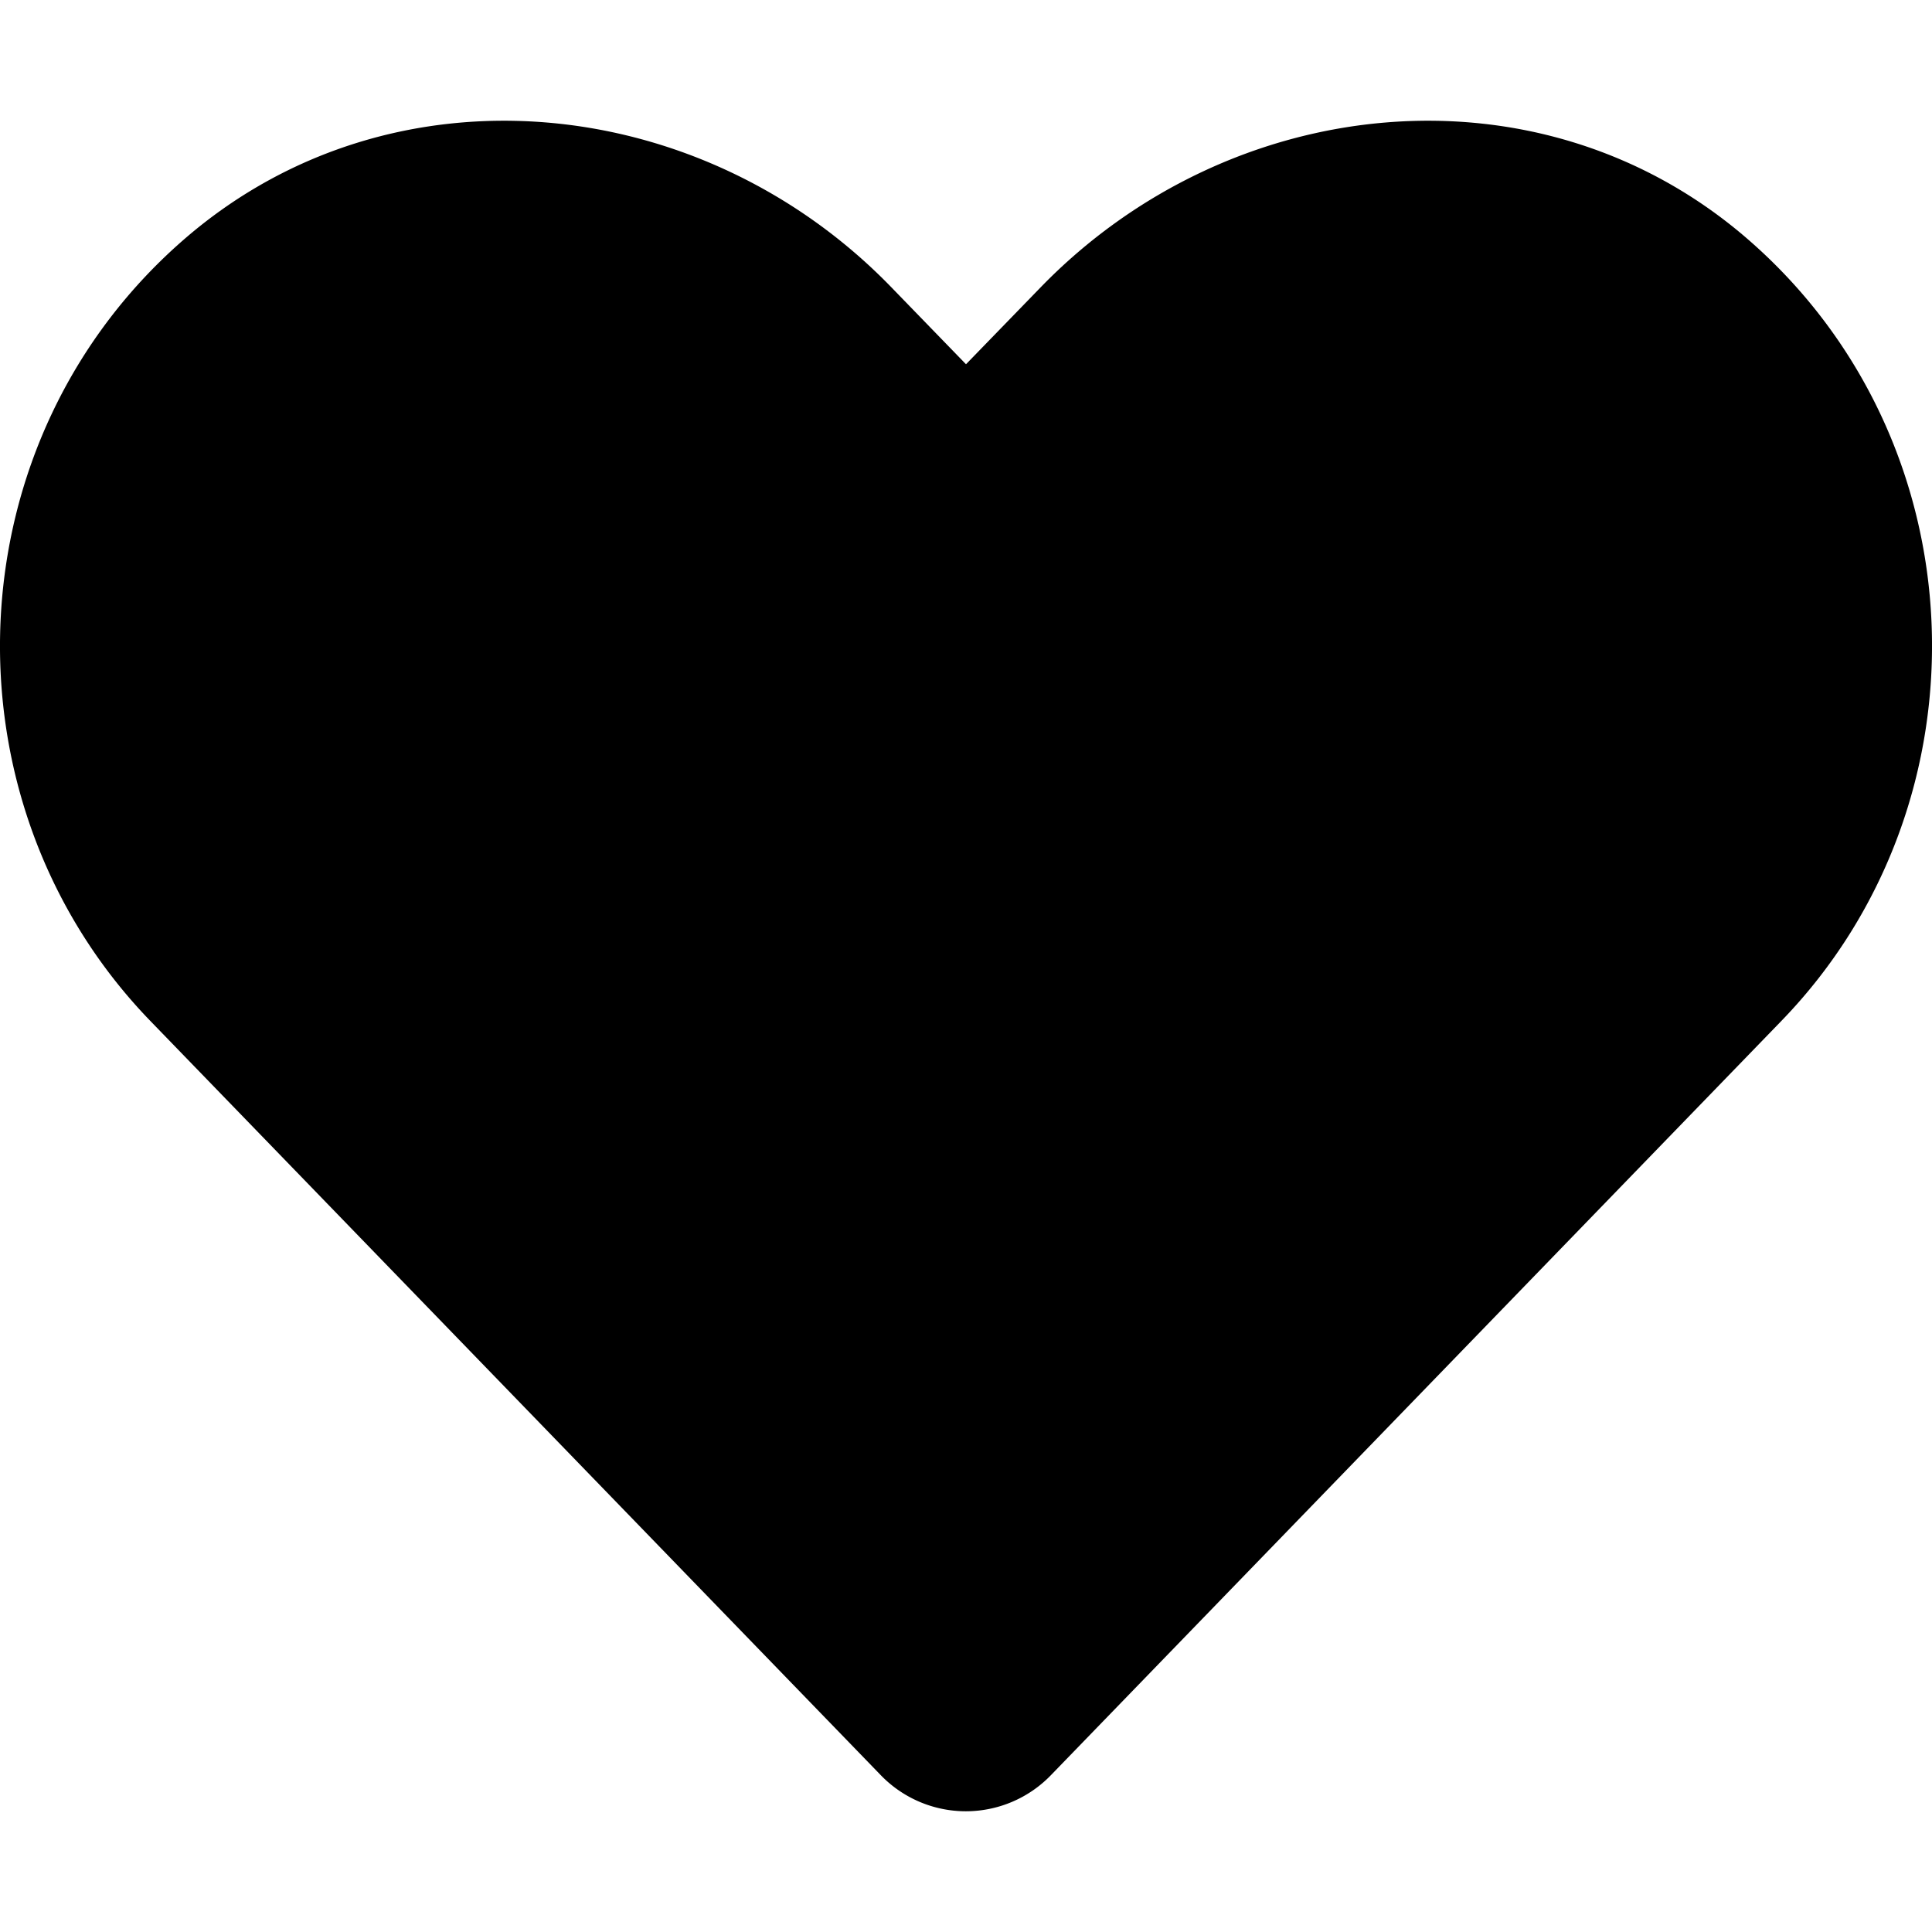 <svg xmlns="http://www.w3.org/2000/svg" viewBox="0 0 512 512"><defs><style>.fa-secondary{opacity:.4}</style></defs><path d="M472.11 270.53l-193.5 199.8a31.35 31.35 0 0 1-45.3 0l-193.5-199.8c-56.2-58.1-52.9-154.3 9.9-207.9 54.8-46.7 136.4-38.3 186.6 13.6L256 96.53l19.7-20.3c50.3-51.9 131.8-60.3 186.6-13.6 62.81 53.6 66.11 149.8 9.81 207.9z" class="fa-primary"/></svg>
